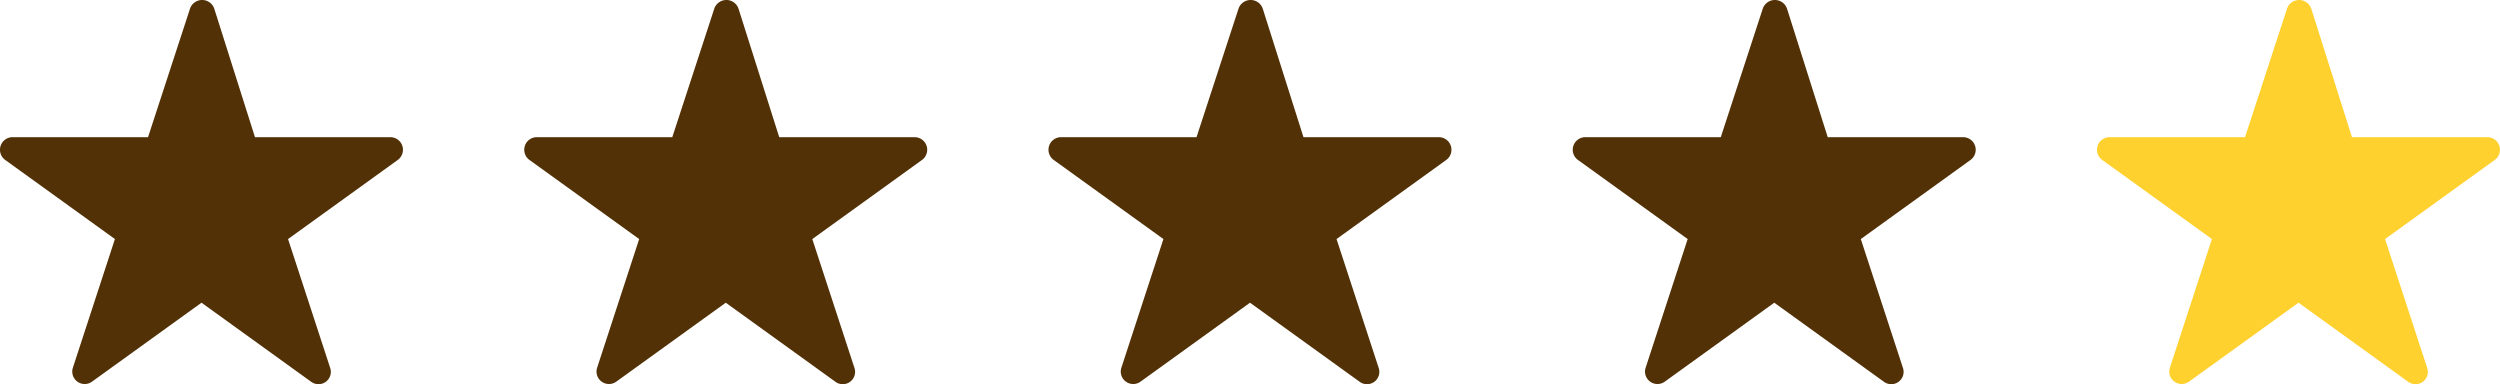 <svg id="Group_2040" data-name="Group 2040" xmlns="http://www.w3.org/2000/svg" width="186.831" height="28.719" viewBox="0 0 186.831 28.719">
  <g id="Group_105" data-name="Group 105" transform="translate(0 0)">
    <g id="Symbol_53_1" data-name="Symbol 53 – 1" transform="translate(0 0)">
      <path id="path" d="M29.115,10.278H19.029L15.984.667a.957.957,0,0,0-1.808,0l-3.14,9.61H.95A.94.94,0,0,0,.379,11.99l8.183,5.9L5.422,27.5A.93.93,0,0,0,6.85,28.547l8.183-5.9,8.183,5.9A.922.922,0,0,0,24.643,27.5L21.5,17.89l8.183-5.9A.94.94,0,0,0,29.115,10.278Z" transform="translate(0.026 -0.025)" fill="#523106"/>
    </g>
    <g id="Symbol_53_2" data-name="Symbol 53 – 2" transform="translate(39.179 0)">
      <path id="path-2" data-name="path" d="M29.115,10.278H19.029L15.984.667a.957.957,0,0,0-1.808,0l-3.14,9.61H.95A.94.94,0,0,0,.379,11.99l8.183,5.9L5.422,27.5A.93.93,0,0,0,6.85,28.547l8.183-5.9,8.183,5.9A.922.922,0,0,0,24.643,27.5L21.5,17.89l8.183-5.9A.94.94,0,0,0,29.115,10.278Z" transform="translate(0.026 -0.025)" fill="#523106"/>
    </g>
    <g id="Symbol_53_3" data-name="Symbol 53 – 3" transform="translate(78.357 0)">
      <path id="path-3" data-name="path" d="M29.115,10.278H19.029L15.984.667a.957.957,0,0,0-1.808,0l-3.14,9.61H.95A.94.94,0,0,0,.379,11.99l8.183,5.9L5.422,27.5A.93.93,0,0,0,6.85,28.547l8.183-5.9,8.183,5.9A.922.922,0,0,0,24.643,27.5L21.5,17.89l8.183-5.9A.94.94,0,0,0,29.115,10.278Z" transform="translate(0.026 -0.025)" fill="#523106"/>
    </g>
    <g id="Symbol_54_1" data-name="Symbol 54 – 1" transform="translate(156.714 0)">
      <path id="path-4" data-name="path" d="M29.115,10.278H19.029L15.984.667a.957.957,0,0,0-1.808,0l-3.14,9.61H.95A.94.94,0,0,0,.379,11.99l8.183,5.9L5.422,27.5A.93.93,0,0,0,6.85,28.547l8.183-5.9,8.183,5.9A.922.922,0,0,0,24.643,27.5L21.5,17.89l8.183-5.9A.94.94,0,0,0,29.115,10.278Z" transform="translate(0.026 -0.025)" fill="#fed12f"/>
    </g>
    <g id="Symbol_53_4" data-name="Symbol 53 – 4" transform="translate(117.536 0)">
      <path id="path-5" data-name="path" d="M29.115,10.278H19.029L15.984.667a.957.957,0,0,0-1.808,0l-3.14,9.61H.95A.94.94,0,0,0,.379,11.99l8.183,5.9L5.422,27.5A.93.93,0,0,0,6.85,28.547l8.183-5.9,8.183,5.9A.922.922,0,0,0,24.643,27.5L21.5,17.89l8.183-5.9A.94.94,0,0,0,29.115,10.278Z" transform="translate(0.026 -0.025)" fill="#523106"/>
    </g>
  </g>
</svg>
